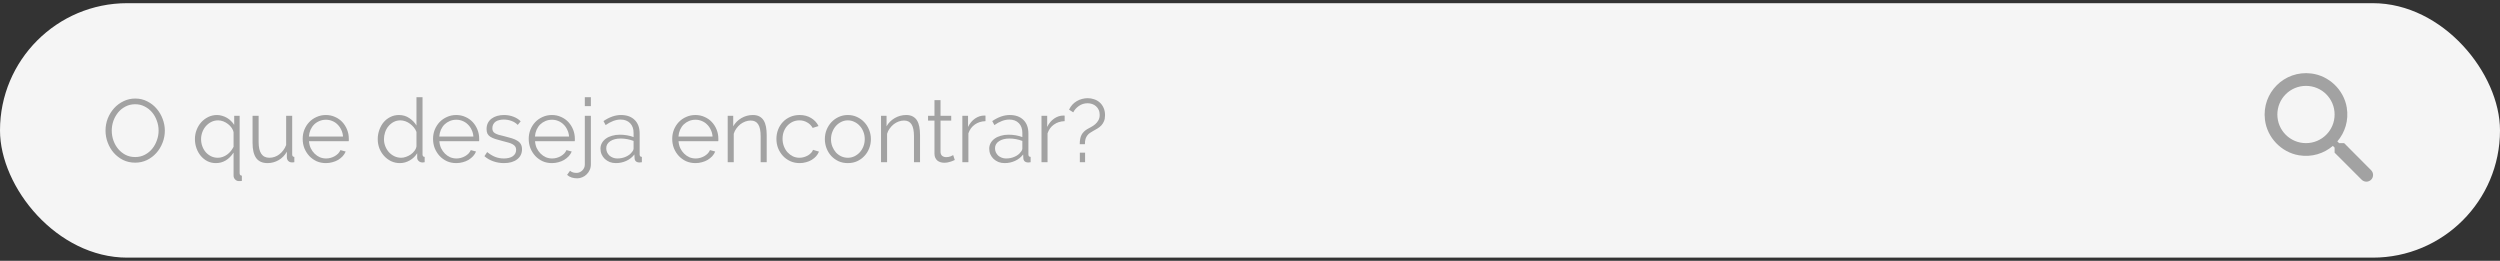 <svg width="393" height="41" viewBox="0 0 393 41" fill="none" xmlns="http://www.w3.org/2000/svg">
<rect x="0" y="0" width="393" height="41" fill="#333333" stroke="none"/>
<rect y="0.5" width="393" height="40" rx="20" fill="#F5F5F5"/>
<path d="M21.25 25.57C20.559 25.57 19.925 25.43 19.346 25.15C18.777 24.861 18.287 24.483 17.876 24.016C17.465 23.54 17.148 22.999 16.924 22.392C16.7 21.785 16.588 21.165 16.588 20.53C16.588 19.867 16.705 19.233 16.938 18.626C17.181 18.019 17.512 17.483 17.932 17.016C18.352 16.549 18.847 16.181 19.416 15.91C19.985 15.63 20.601 15.49 21.264 15.49C21.955 15.49 22.585 15.639 23.154 15.938C23.733 16.227 24.223 16.61 24.624 17.086C25.035 17.562 25.352 18.103 25.576 18.71C25.8 19.307 25.912 19.919 25.912 20.544C25.912 21.207 25.791 21.841 25.548 22.448C25.315 23.055 24.988 23.591 24.568 24.058C24.157 24.515 23.667 24.884 23.098 25.164C22.529 25.435 21.913 25.57 21.25 25.57ZM17.568 20.53C17.568 21.071 17.657 21.594 17.834 22.098C18.011 22.593 18.263 23.036 18.59 23.428C18.917 23.811 19.304 24.119 19.752 24.352C20.2 24.576 20.699 24.688 21.25 24.688C21.81 24.688 22.319 24.567 22.776 24.324C23.233 24.081 23.621 23.764 23.938 23.372C24.255 22.98 24.498 22.537 24.666 22.042C24.843 21.547 24.932 21.043 24.932 20.53C24.932 19.989 24.839 19.471 24.652 18.976C24.475 18.472 24.223 18.029 23.896 17.646C23.569 17.263 23.182 16.96 22.734 16.736C22.286 16.503 21.791 16.386 21.25 16.386C20.69 16.386 20.181 16.507 19.724 16.75C19.267 16.983 18.879 17.296 18.562 17.688C18.245 18.08 17.997 18.523 17.82 19.018C17.652 19.513 17.568 20.017 17.568 20.53ZM33.946 25.64C33.451 25.64 32.999 25.537 32.588 25.332C32.187 25.117 31.841 24.837 31.552 24.492C31.263 24.137 31.039 23.736 30.88 23.288C30.721 22.831 30.642 22.355 30.642 21.86C30.642 21.356 30.731 20.875 30.908 20.418C31.085 19.961 31.328 19.559 31.636 19.214C31.953 18.869 32.322 18.593 32.742 18.388C33.171 18.183 33.629 18.08 34.114 18.08C34.394 18.08 34.665 18.122 34.926 18.206C35.197 18.281 35.449 18.388 35.682 18.528C35.915 18.659 36.125 18.822 36.312 19.018C36.508 19.205 36.676 19.41 36.816 19.634V18.206H37.67V27.208C37.67 27.469 37.787 27.605 38.02 27.614V28.44C37.927 28.459 37.833 28.468 37.74 28.468C37.656 28.468 37.572 28.468 37.488 28.468C37.273 28.449 37.091 28.356 36.942 28.188C36.793 28.029 36.718 27.838 36.718 27.614V23.988C36.363 24.529 35.953 24.94 35.486 25.22C35.019 25.5 34.506 25.64 33.946 25.64ZM34.24 24.8C34.52 24.8 34.781 24.753 35.024 24.66C35.276 24.567 35.505 24.445 35.71 24.296C35.925 24.137 36.116 23.955 36.284 23.75C36.452 23.535 36.597 23.311 36.718 23.078V20.824C36.681 20.572 36.583 20.334 36.424 20.11C36.265 19.877 36.069 19.671 35.836 19.494C35.612 19.317 35.365 19.177 35.094 19.074C34.823 18.971 34.557 18.92 34.296 18.92C33.904 18.92 33.54 19.004 33.204 19.172C32.877 19.34 32.593 19.564 32.35 19.844C32.117 20.115 31.935 20.427 31.804 20.782C31.673 21.137 31.608 21.501 31.608 21.874C31.608 22.266 31.673 22.639 31.804 22.994C31.935 23.349 32.117 23.661 32.35 23.932C32.583 24.193 32.859 24.403 33.176 24.562C33.503 24.721 33.857 24.8 34.24 24.8ZM42.055 25.64C41.261 25.64 40.669 25.379 40.277 24.856C39.894 24.324 39.703 23.535 39.703 22.49V18.206H40.655V22.322C40.655 23.974 41.219 24.8 42.349 24.8C42.629 24.8 42.904 24.753 43.175 24.66C43.445 24.567 43.693 24.431 43.917 24.254C44.15 24.077 44.355 23.867 44.533 23.624C44.719 23.381 44.869 23.106 44.981 22.798V18.206H45.933V24.268C45.933 24.529 46.045 24.66 46.269 24.66V25.5C46.157 25.519 46.063 25.528 45.989 25.528C45.923 25.528 45.877 25.528 45.849 25.528C45.625 25.519 45.443 25.439 45.303 25.29C45.163 25.141 45.093 24.94 45.093 24.688V23.848C44.775 24.417 44.341 24.861 43.791 25.178C43.249 25.486 42.671 25.64 42.055 25.64ZM51.235 25.64C50.703 25.64 50.213 25.542 49.765 25.346C49.327 25.141 48.944 24.865 48.617 24.52C48.291 24.165 48.034 23.759 47.847 23.302C47.67 22.845 47.581 22.355 47.581 21.832C47.581 21.319 47.67 20.838 47.847 20.39C48.034 19.933 48.286 19.536 48.603 19.2C48.93 18.855 49.317 18.584 49.765 18.388C50.213 18.183 50.699 18.08 51.221 18.08C51.753 18.08 52.239 18.183 52.677 18.388C53.125 18.584 53.508 18.855 53.825 19.2C54.142 19.545 54.39 19.942 54.567 20.39C54.745 20.838 54.833 21.314 54.833 21.818C54.833 21.893 54.833 21.967 54.833 22.042C54.833 22.117 54.828 22.168 54.819 22.196H48.575C48.603 22.588 48.692 22.952 48.841 23.288C49 23.615 49.2 23.899 49.443 24.142C49.686 24.385 49.961 24.576 50.269 24.716C50.587 24.847 50.922 24.912 51.277 24.912C51.511 24.912 51.744 24.879 51.977 24.814C52.211 24.749 52.425 24.66 52.621 24.548C52.817 24.436 52.995 24.301 53.153 24.142C53.312 23.974 53.433 23.792 53.517 23.596L54.343 23.82C54.231 24.091 54.072 24.338 53.867 24.562C53.662 24.777 53.424 24.968 53.153 25.136C52.883 25.295 52.584 25.416 52.257 25.5C51.931 25.593 51.59 25.64 51.235 25.64ZM53.923 21.468C53.895 21.076 53.802 20.721 53.643 20.404C53.494 20.077 53.298 19.797 53.055 19.564C52.822 19.331 52.547 19.149 52.229 19.018C51.921 18.887 51.59 18.822 51.235 18.822C50.88 18.822 50.544 18.887 50.227 19.018C49.91 19.149 49.63 19.331 49.387 19.564C49.154 19.797 48.962 20.077 48.813 20.404C48.673 20.731 48.589 21.085 48.561 21.468H53.923ZM62.866 25.64C62.362 25.64 61.896 25.537 61.466 25.332C61.037 25.117 60.668 24.837 60.36 24.492C60.052 24.147 59.81 23.75 59.632 23.302C59.464 22.845 59.38 22.369 59.38 21.874C59.38 21.361 59.464 20.875 59.632 20.418C59.8 19.951 60.029 19.545 60.318 19.2C60.617 18.855 60.967 18.584 61.368 18.388C61.779 18.183 62.227 18.08 62.712 18.08C63.328 18.08 63.874 18.243 64.35 18.57C64.826 18.887 65.2 19.275 65.47 19.732V15.28H66.422V24.268C66.422 24.529 66.534 24.66 66.758 24.66V25.5C66.618 25.528 66.506 25.542 66.422 25.542C66.198 25.542 66.002 25.472 65.834 25.332C65.666 25.183 65.582 25.005 65.582 24.8V24.086C65.293 24.562 64.901 24.94 64.406 25.22C63.912 25.5 63.398 25.64 62.866 25.64ZM63.076 24.8C63.31 24.8 63.557 24.753 63.818 24.66C64.089 24.567 64.341 24.441 64.574 24.282C64.808 24.114 65.004 23.923 65.162 23.708C65.33 23.484 65.433 23.246 65.47 22.994V20.74C65.377 20.488 65.242 20.255 65.064 20.04C64.887 19.816 64.682 19.62 64.448 19.452C64.224 19.284 63.982 19.153 63.72 19.06C63.459 18.967 63.202 18.92 62.95 18.92C62.558 18.92 62.204 19.004 61.886 19.172C61.569 19.34 61.294 19.564 61.06 19.844C60.836 20.115 60.664 20.427 60.542 20.782C60.421 21.137 60.36 21.501 60.36 21.874C60.36 22.266 60.43 22.639 60.57 22.994C60.71 23.349 60.902 23.661 61.144 23.932C61.387 24.193 61.672 24.403 61.998 24.562C62.334 24.721 62.694 24.8 63.076 24.8ZM71.729 25.64C71.197 25.64 70.707 25.542 70.259 25.346C69.821 25.141 69.438 24.865 69.111 24.52C68.785 24.165 68.528 23.759 68.341 23.302C68.164 22.845 68.075 22.355 68.075 21.832C68.075 21.319 68.164 20.838 68.341 20.39C68.528 19.933 68.78 19.536 69.097 19.2C69.424 18.855 69.811 18.584 70.259 18.388C70.707 18.183 71.193 18.08 71.715 18.08C72.247 18.08 72.733 18.183 73.171 18.388C73.619 18.584 74.002 18.855 74.319 19.2C74.637 19.545 74.884 19.942 75.061 20.39C75.239 20.838 75.327 21.314 75.327 21.818C75.327 21.893 75.327 21.967 75.327 22.042C75.327 22.117 75.323 22.168 75.313 22.196H69.069C69.097 22.588 69.186 22.952 69.335 23.288C69.494 23.615 69.695 23.899 69.937 24.142C70.18 24.385 70.455 24.576 70.763 24.716C71.081 24.847 71.417 24.912 71.771 24.912C72.005 24.912 72.238 24.879 72.471 24.814C72.705 24.749 72.919 24.66 73.115 24.548C73.311 24.436 73.489 24.301 73.647 24.142C73.806 23.974 73.927 23.792 74.011 23.596L74.837 23.82C74.725 24.091 74.567 24.338 74.361 24.562C74.156 24.777 73.918 24.968 73.647 25.136C73.377 25.295 73.078 25.416 72.751 25.5C72.425 25.593 72.084 25.64 71.729 25.64ZM74.417 21.468C74.389 21.076 74.296 20.721 74.137 20.404C73.988 20.077 73.792 19.797 73.549 19.564C73.316 19.331 73.041 19.149 72.723 19.018C72.415 18.887 72.084 18.822 71.729 18.822C71.375 18.822 71.039 18.887 70.721 19.018C70.404 19.149 70.124 19.331 69.881 19.564C69.648 19.797 69.457 20.077 69.307 20.404C69.167 20.731 69.083 21.085 69.055 21.468H74.417ZM79.218 25.64C78.649 25.64 78.093 25.547 77.552 25.36C77.011 25.173 76.544 24.903 76.152 24.548L76.586 23.904C76.997 24.24 77.412 24.492 77.832 24.66C78.261 24.828 78.719 24.912 79.204 24.912C79.792 24.912 80.259 24.795 80.604 24.562C80.959 24.319 81.136 23.979 81.136 23.54C81.136 23.335 81.089 23.167 80.996 23.036C80.903 22.896 80.763 22.775 80.576 22.672C80.399 22.569 80.17 22.481 79.89 22.406C79.619 22.322 79.302 22.238 78.938 22.154C78.518 22.051 78.154 21.949 77.846 21.846C77.538 21.743 77.281 21.627 77.076 21.496C76.88 21.365 76.731 21.207 76.628 21.02C76.535 20.824 76.488 20.581 76.488 20.292C76.488 19.928 76.558 19.606 76.698 19.326C76.847 19.046 77.043 18.817 77.286 18.64C77.538 18.453 77.827 18.313 78.154 18.22C78.49 18.127 78.845 18.08 79.218 18.08C79.778 18.08 80.287 18.173 80.744 18.36C81.201 18.537 81.57 18.775 81.85 19.074L81.388 19.634C81.117 19.354 80.786 19.144 80.394 19.004C80.011 18.864 79.61 18.794 79.19 18.794C78.938 18.794 78.705 18.822 78.49 18.878C78.275 18.925 78.084 19.004 77.916 19.116C77.757 19.228 77.631 19.373 77.538 19.55C77.445 19.718 77.398 19.919 77.398 20.152C77.398 20.348 77.431 20.507 77.496 20.628C77.561 20.749 77.669 20.857 77.818 20.95C77.967 21.034 78.154 21.113 78.378 21.188C78.611 21.253 78.891 21.323 79.218 21.398C79.685 21.51 80.095 21.622 80.45 21.734C80.805 21.846 81.099 21.977 81.332 22.126C81.575 22.275 81.757 22.457 81.878 22.672C81.999 22.887 82.06 23.148 82.06 23.456C82.06 24.128 81.803 24.66 81.29 25.052C80.777 25.444 80.086 25.64 79.218 25.64ZM86.768 25.64C86.236 25.64 85.746 25.542 85.298 25.346C84.86 25.141 84.477 24.865 84.15 24.52C83.824 24.165 83.567 23.759 83.38 23.302C83.203 22.845 83.114 22.355 83.114 21.832C83.114 21.319 83.203 20.838 83.38 20.39C83.567 19.933 83.819 19.536 84.136 19.2C84.463 18.855 84.85 18.584 85.298 18.388C85.746 18.183 86.232 18.08 86.754 18.08C87.286 18.08 87.772 18.183 88.21 18.388C88.658 18.584 89.041 18.855 89.358 19.2C89.676 19.545 89.923 19.942 90.1 20.39C90.278 20.838 90.366 21.314 90.366 21.818C90.366 21.893 90.366 21.967 90.366 22.042C90.366 22.117 90.362 22.168 90.352 22.196H84.108C84.136 22.588 84.225 22.952 84.374 23.288C84.533 23.615 84.734 23.899 84.976 24.142C85.219 24.385 85.494 24.576 85.802 24.716C86.12 24.847 86.456 24.912 86.81 24.912C87.044 24.912 87.277 24.879 87.51 24.814C87.744 24.749 87.958 24.66 88.154 24.548C88.35 24.436 88.528 24.301 88.686 24.142C88.845 23.974 88.966 23.792 89.05 23.596L89.876 23.82C89.764 24.091 89.606 24.338 89.4 24.562C89.195 24.777 88.957 24.968 88.686 25.136C88.416 25.295 88.117 25.416 87.79 25.5C87.464 25.593 87.123 25.64 86.768 25.64ZM89.456 21.468C89.428 21.076 89.335 20.721 89.176 20.404C89.027 20.077 88.831 19.797 88.588 19.564C88.355 19.331 88.08 19.149 87.762 19.018C87.454 18.887 87.123 18.822 86.768 18.822C86.414 18.822 86.078 18.887 85.76 19.018C85.443 19.149 85.163 19.331 84.92 19.564C84.687 19.797 84.496 20.077 84.346 20.404C84.206 20.731 84.122 21.085 84.094 21.468H89.456ZM90.743 28.034C90.435 28.034 90.146 27.992 89.875 27.908C89.605 27.824 89.362 27.684 89.147 27.488L89.609 26.844C89.758 26.975 89.922 27.063 90.099 27.11C90.276 27.157 90.454 27.18 90.631 27.18C90.799 27.18 90.958 27.147 91.107 27.082C91.266 27.017 91.406 26.923 91.527 26.802C91.648 26.69 91.746 26.555 91.821 26.396C91.896 26.237 91.933 26.065 91.933 25.878V18.206H92.885V25.822C92.885 26.149 92.825 26.447 92.703 26.718C92.582 26.989 92.418 27.222 92.213 27.418C92.017 27.614 91.788 27.763 91.527 27.866C91.275 27.978 91.014 28.034 90.743 28.034ZM91.933 16.68V15.28H92.885V16.68H91.933ZM96.814 25.64C96.468 25.64 96.146 25.584 95.848 25.472C95.558 25.351 95.302 25.187 95.078 24.982C94.863 24.777 94.695 24.539 94.574 24.268C94.452 23.988 94.392 23.689 94.392 23.372C94.392 23.055 94.466 22.761 94.616 22.49C94.765 22.219 94.975 21.986 95.246 21.79C95.516 21.594 95.838 21.445 96.212 21.342C96.585 21.23 96.996 21.174 97.444 21.174C97.817 21.174 98.195 21.207 98.578 21.272C98.96 21.337 99.301 21.431 99.6 21.552V20.894C99.6 20.25 99.418 19.741 99.054 19.368C98.69 18.985 98.186 18.794 97.542 18.794C97.168 18.794 96.786 18.869 96.394 19.018C96.002 19.167 95.605 19.382 95.204 19.662L94.868 19.032C95.81 18.397 96.725 18.08 97.612 18.08C98.526 18.08 99.245 18.337 99.768 18.85C100.29 19.363 100.552 20.073 100.552 20.978V24.268C100.552 24.529 100.668 24.66 100.902 24.66V25.5C100.743 25.528 100.622 25.542 100.538 25.542C100.295 25.542 100.104 25.481 99.964 25.36C99.833 25.239 99.763 25.071 99.754 24.856L99.726 24.282C99.39 24.721 98.965 25.057 98.452 25.29C97.948 25.523 97.402 25.64 96.814 25.64ZM97.038 24.912C97.532 24.912 97.985 24.819 98.396 24.632C98.816 24.445 99.133 24.198 99.348 23.89C99.432 23.806 99.492 23.717 99.53 23.624C99.576 23.521 99.6 23.428 99.6 23.344V22.154C99.282 22.033 98.951 21.939 98.606 21.874C98.27 21.809 97.924 21.776 97.57 21.776C96.898 21.776 96.352 21.916 95.932 22.196C95.512 22.476 95.302 22.845 95.302 23.302C95.302 23.526 95.344 23.736 95.428 23.932C95.521 24.128 95.642 24.301 95.792 24.45C95.95 24.59 96.137 24.702 96.352 24.786C96.566 24.87 96.795 24.912 97.038 24.912ZM109.327 25.64C108.795 25.64 108.305 25.542 107.857 25.346C107.418 25.141 107.036 24.865 106.709 24.52C106.382 24.165 106.126 23.759 105.939 23.302C105.762 22.845 105.673 22.355 105.673 21.832C105.673 21.319 105.762 20.838 105.939 20.39C106.126 19.933 106.378 19.536 106.695 19.2C107.022 18.855 107.409 18.584 107.857 18.388C108.305 18.183 108.79 18.08 109.313 18.08C109.845 18.08 110.33 18.183 110.769 18.388C111.217 18.584 111.6 18.855 111.917 19.2C112.234 19.545 112.482 19.942 112.659 20.39C112.836 20.838 112.925 21.314 112.925 21.818C112.925 21.893 112.925 21.967 112.925 22.042C112.925 22.117 112.92 22.168 112.911 22.196H106.667C106.695 22.588 106.784 22.952 106.933 23.288C107.092 23.615 107.292 23.899 107.535 24.142C107.778 24.385 108.053 24.576 108.361 24.716C108.678 24.847 109.014 24.912 109.369 24.912C109.602 24.912 109.836 24.879 110.069 24.814C110.302 24.749 110.517 24.66 110.713 24.548C110.909 24.436 111.086 24.301 111.245 24.142C111.404 23.974 111.525 23.792 111.609 23.596L112.435 23.82C112.323 24.091 112.164 24.338 111.959 24.562C111.754 24.777 111.516 24.968 111.245 25.136C110.974 25.295 110.676 25.416 110.349 25.5C110.022 25.593 109.682 25.64 109.327 25.64ZM112.015 21.468C111.987 21.076 111.894 20.721 111.735 20.404C111.586 20.077 111.39 19.797 111.147 19.564C110.914 19.331 110.638 19.149 110.321 19.018C110.013 18.887 109.682 18.822 109.327 18.822C108.972 18.822 108.636 18.887 108.319 19.018C108.002 19.149 107.722 19.331 107.479 19.564C107.246 19.797 107.054 20.077 106.905 20.404C106.765 20.731 106.681 21.085 106.653 21.468H112.015ZM120.526 25.5H119.574V21.426C119.574 20.558 119.443 19.928 119.182 19.536C118.93 19.144 118.538 18.948 118.006 18.948C117.726 18.948 117.446 18.999 117.166 19.102C116.886 19.205 116.624 19.349 116.382 19.536C116.148 19.723 115.938 19.947 115.752 20.208C115.565 20.46 115.43 20.735 115.346 21.034V25.5H114.394V18.206H115.262V19.858C115.56 19.326 115.985 18.897 116.536 18.57C117.096 18.243 117.702 18.08 118.356 18.08C118.757 18.08 119.098 18.155 119.378 18.304C119.658 18.453 119.882 18.663 120.05 18.934C120.218 19.205 120.339 19.536 120.414 19.928C120.488 20.32 120.526 20.754 120.526 21.23V25.5ZM122.052 21.832C122.052 21.319 122.141 20.833 122.318 20.376C122.495 19.919 122.743 19.522 123.06 19.186C123.387 18.841 123.774 18.57 124.222 18.374C124.67 18.178 125.165 18.08 125.706 18.08C126.397 18.08 126.999 18.239 127.512 18.556C128.025 18.864 128.413 19.284 128.674 19.816L127.75 20.11C127.545 19.737 127.255 19.447 126.882 19.242C126.518 19.027 126.112 18.92 125.664 18.92C125.291 18.92 124.941 18.995 124.614 19.144C124.297 19.293 124.017 19.499 123.774 19.76C123.541 20.012 123.354 20.315 123.214 20.67C123.083 21.025 123.018 21.412 123.018 21.832C123.018 22.243 123.088 22.63 123.228 22.994C123.368 23.358 123.559 23.675 123.802 23.946C124.045 24.207 124.325 24.417 124.642 24.576C124.969 24.725 125.314 24.8 125.678 24.8C125.911 24.8 126.14 24.767 126.364 24.702C126.597 24.637 126.812 24.548 127.008 24.436C127.204 24.315 127.372 24.179 127.512 24.03C127.652 23.881 127.75 23.722 127.806 23.554L128.744 23.834C128.641 24.095 128.492 24.338 128.296 24.562C128.1 24.777 127.867 24.968 127.596 25.136C127.335 25.295 127.041 25.416 126.714 25.5C126.397 25.593 126.065 25.64 125.72 25.64C125.188 25.64 124.698 25.542 124.25 25.346C123.802 25.141 123.415 24.865 123.088 24.52C122.761 24.165 122.505 23.759 122.318 23.302C122.141 22.845 122.052 22.355 122.052 21.832ZM133.279 25.64C132.747 25.64 132.262 25.542 131.823 25.346C131.384 25.141 131.002 24.865 130.675 24.52C130.358 24.175 130.11 23.773 129.933 23.316C129.756 22.859 129.667 22.378 129.667 21.874C129.667 21.361 129.756 20.875 129.933 20.418C130.12 19.961 130.372 19.559 130.689 19.214C131.016 18.869 131.398 18.593 131.837 18.388C132.276 18.183 132.756 18.08 133.279 18.08C133.802 18.08 134.282 18.183 134.721 18.388C135.169 18.593 135.552 18.869 135.869 19.214C136.196 19.559 136.448 19.961 136.625 20.418C136.812 20.875 136.905 21.361 136.905 21.874C136.905 22.378 136.816 22.859 136.639 23.316C136.462 23.773 136.21 24.175 135.883 24.52C135.566 24.865 135.183 25.141 134.735 25.346C134.296 25.542 133.811 25.64 133.279 25.64ZM130.633 21.888C130.633 22.299 130.703 22.681 130.843 23.036C130.983 23.381 131.17 23.689 131.403 23.96C131.646 24.221 131.926 24.427 132.243 24.576C132.57 24.725 132.915 24.8 133.279 24.8C133.643 24.8 133.984 24.725 134.301 24.576C134.628 24.417 134.912 24.207 135.155 23.946C135.398 23.675 135.589 23.363 135.729 23.008C135.869 22.653 135.939 22.271 135.939 21.86C135.939 21.459 135.869 21.081 135.729 20.726C135.589 20.362 135.398 20.049 135.155 19.788C134.912 19.517 134.628 19.307 134.301 19.158C133.984 18.999 133.643 18.92 133.279 18.92C132.915 18.92 132.574 18.999 132.257 19.158C131.94 19.307 131.66 19.517 131.417 19.788C131.174 20.059 130.983 20.376 130.843 20.74C130.703 21.095 130.633 21.477 130.633 21.888ZM144.629 25.5H143.677V21.426C143.677 20.558 143.547 19.928 143.285 19.536C143.033 19.144 142.641 18.948 142.109 18.948C141.829 18.948 141.549 18.999 141.269 19.102C140.989 19.205 140.728 19.349 140.485 19.536C140.252 19.723 140.042 19.947 139.855 20.208C139.669 20.46 139.533 20.735 139.449 21.034V25.5H138.497V18.206H139.365V19.858C139.664 19.326 140.089 18.897 140.639 18.57C141.199 18.243 141.806 18.08 142.459 18.08C142.861 18.08 143.201 18.155 143.481 18.304C143.761 18.453 143.985 18.663 144.153 18.934C144.321 19.205 144.443 19.536 144.517 19.928C144.592 20.32 144.629 20.754 144.629 21.23V25.5ZM150.091 25.15C150.035 25.178 149.951 25.215 149.839 25.262C149.736 25.309 149.615 25.355 149.475 25.402C149.335 25.449 149.176 25.491 148.999 25.528C148.822 25.565 148.635 25.584 148.439 25.584C148.234 25.584 148.038 25.556 147.851 25.5C147.664 25.444 147.501 25.36 147.361 25.248C147.221 25.127 147.109 24.977 147.025 24.8C146.941 24.623 146.899 24.417 146.899 24.184V18.962H145.891V18.206H146.899V15.742H147.851V18.206H149.531V18.962H147.851V23.918C147.87 24.189 147.963 24.389 148.131 24.52C148.308 24.641 148.509 24.702 148.733 24.702C149.004 24.702 149.242 24.66 149.447 24.576C149.652 24.483 149.783 24.417 149.839 24.38L150.091 25.15ZM154.92 19.046C154.276 19.065 153.716 19.242 153.24 19.578C152.764 19.914 152.428 20.376 152.232 20.964V25.5H151.28V18.206H152.176V19.956C152.447 19.396 152.811 18.957 153.268 18.64C153.726 18.323 154.216 18.164 154.738 18.164C154.813 18.164 154.874 18.169 154.92 18.178V19.046ZM157.927 25.64C157.582 25.64 157.26 25.584 156.961 25.472C156.672 25.351 156.415 25.187 156.191 24.982C155.976 24.777 155.808 24.539 155.687 24.268C155.566 23.988 155.505 23.689 155.505 23.372C155.505 23.055 155.58 22.761 155.729 22.49C155.878 22.219 156.088 21.986 156.359 21.79C156.63 21.594 156.952 21.445 157.325 21.342C157.698 21.23 158.109 21.174 158.557 21.174C158.93 21.174 159.308 21.207 159.691 21.272C160.074 21.337 160.414 21.431 160.713 21.552V20.894C160.713 20.25 160.531 19.741 160.167 19.368C159.803 18.985 159.299 18.794 158.655 18.794C158.282 18.794 157.899 18.869 157.507 19.018C157.115 19.167 156.718 19.382 156.317 19.662L155.981 19.032C156.924 18.397 157.838 18.08 158.725 18.08C159.64 18.08 160.358 18.337 160.881 18.85C161.404 19.363 161.665 20.073 161.665 20.978V24.268C161.665 24.529 161.782 24.66 162.015 24.66V25.5C161.856 25.528 161.735 25.542 161.651 25.542C161.408 25.542 161.217 25.481 161.077 25.36C160.946 25.239 160.876 25.071 160.867 24.856L160.839 24.282C160.503 24.721 160.078 25.057 159.565 25.29C159.061 25.523 158.515 25.64 157.927 25.64ZM158.151 24.912C158.646 24.912 159.098 24.819 159.509 24.632C159.929 24.445 160.246 24.198 160.461 23.89C160.545 23.806 160.606 23.717 160.643 23.624C160.69 23.521 160.713 23.428 160.713 23.344V22.154C160.396 22.033 160.064 21.939 159.719 21.874C159.383 21.809 159.038 21.776 158.683 21.776C158.011 21.776 157.465 21.916 157.045 22.196C156.625 22.476 156.415 22.845 156.415 23.302C156.415 23.526 156.457 23.736 156.541 23.932C156.634 24.128 156.756 24.301 156.905 24.45C157.064 24.59 157.25 24.702 157.465 24.786C157.68 24.87 157.908 24.912 158.151 24.912ZM167.362 19.046C166.718 19.065 166.158 19.242 165.682 19.578C165.206 19.914 164.87 20.376 164.674 20.964V25.5H163.722V18.206H164.618V19.956C164.889 19.396 165.253 18.957 165.71 18.64C166.167 18.323 166.657 18.164 167.18 18.164C167.255 18.164 167.315 18.169 167.362 18.178V19.046ZM169.736 22.672C169.736 22.056 169.829 21.566 170.016 21.202C170.212 20.838 170.515 20.535 170.926 20.292C171.113 20.18 171.318 20.068 171.542 19.956C171.766 19.835 171.976 19.69 172.172 19.522C172.368 19.354 172.531 19.153 172.662 18.92C172.802 18.687 172.872 18.397 172.872 18.052C172.872 17.744 172.816 17.478 172.704 17.254C172.601 17.03 172.461 16.843 172.284 16.694C172.107 16.535 171.901 16.419 171.668 16.344C171.444 16.269 171.211 16.232 170.968 16.232C170.464 16.232 170.011 16.372 169.61 16.652C169.218 16.923 168.919 17.259 168.714 17.66L168.056 17.24C168.187 16.951 168.355 16.694 168.56 16.47C168.765 16.246 168.994 16.059 169.246 15.91C169.507 15.751 169.783 15.635 170.072 15.56C170.371 15.476 170.674 15.434 170.982 15.434C171.327 15.434 171.663 15.49 171.99 15.602C172.317 15.705 172.606 15.868 172.858 16.092C173.119 16.316 173.325 16.596 173.474 16.932C173.633 17.268 173.712 17.66 173.712 18.108C173.712 18.481 173.656 18.799 173.544 19.06C173.441 19.312 173.301 19.531 173.124 19.718C172.947 19.905 172.741 20.068 172.508 20.208C172.284 20.339 172.055 20.469 171.822 20.6C171.654 20.693 171.495 20.791 171.346 20.894C171.197 20.987 171.061 21.113 170.94 21.272C170.819 21.421 170.721 21.608 170.646 21.832C170.581 22.056 170.548 22.336 170.548 22.672H169.736ZM169.75 25.5V24.002H170.576V25.5H169.75Z" fill="#A2A2A2"/>
<path d="M368.5 22.5H367.71L367.43 22.23C368.63 20.83 369.25 18.92 368.91 16.89C368.44 14.11 366.12 11.89 363.32 11.55C359.09 11.03 355.53 14.59 356.05 18.82C356.39 21.62 358.61 23.94 361.39 24.41C363.42 24.75 365.33 24.13 366.73 22.93L367 23.21V24L371.25 28.25C371.66 28.66 372.33 28.66 372.74 28.25C373.15 27.84 373.15 27.17 372.74 26.76L368.5 22.5ZM362.5 22.5C360.01 22.5 358 20.49 358 18C358 15.51 360.01 13.5 362.5 13.5C364.99 13.5 367 15.51 367 18C367 20.49 364.99 22.5 362.5 22.5Z" fill="#A2A2A2"/>
</svg>
